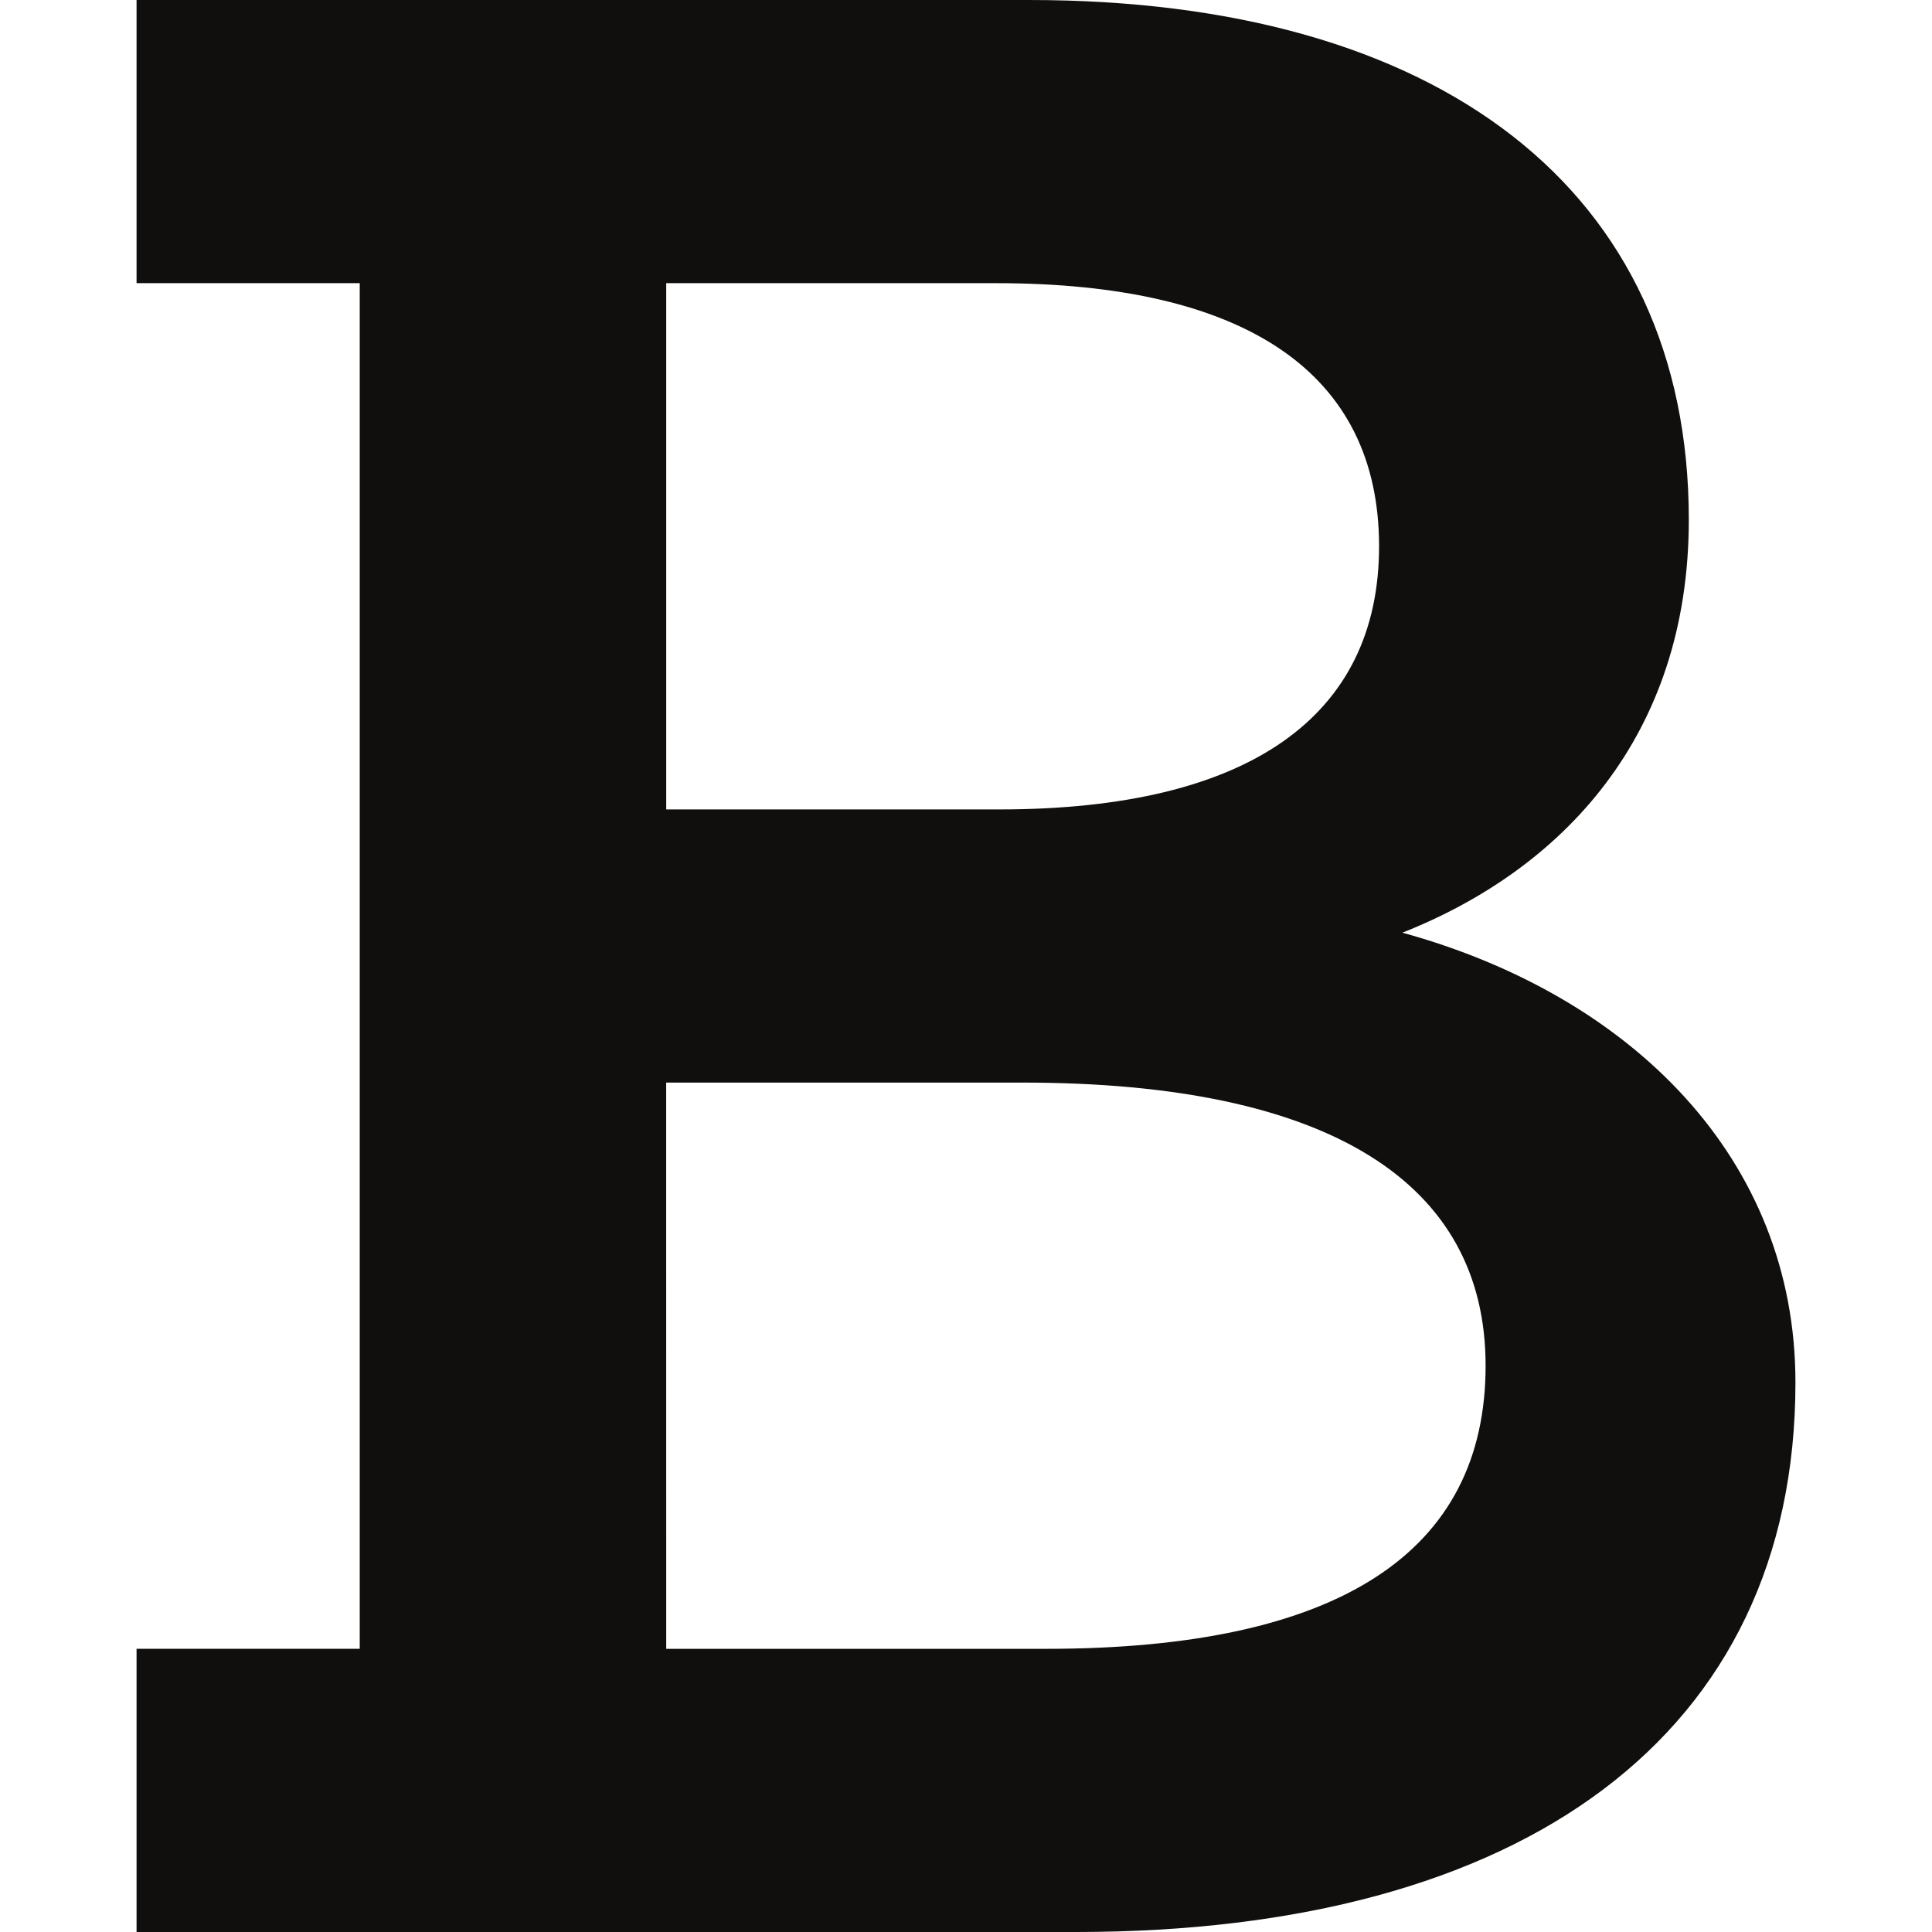 <svg xmlns="http://www.w3.org/2000/svg" width="43.25" height="43.25"><path d="M14.914 36.911h8.5c6.562 0 9.843-2.163 9.843-6.339 0-4.1-3.504-6.337-10.364-6.337h-7.98zm0-30.572V18.12h7.458c5.592 0 8.5-2.088 8.5-5.89 0-3.878-2.983-5.891-8.575-5.891zM3.057 43.25v-6.34h4.996V6.339H3.057V0h19.985c9.172 0 14.764 4.25 14.764 11.633 0 4.847-2.833 7.83-6.412 9.246 5.145 1.417 8.799 5.071 8.799 10.066 0 7.904-6.115 12.305-16.107 12.305H3.058" fill="#100f0d"/></svg>